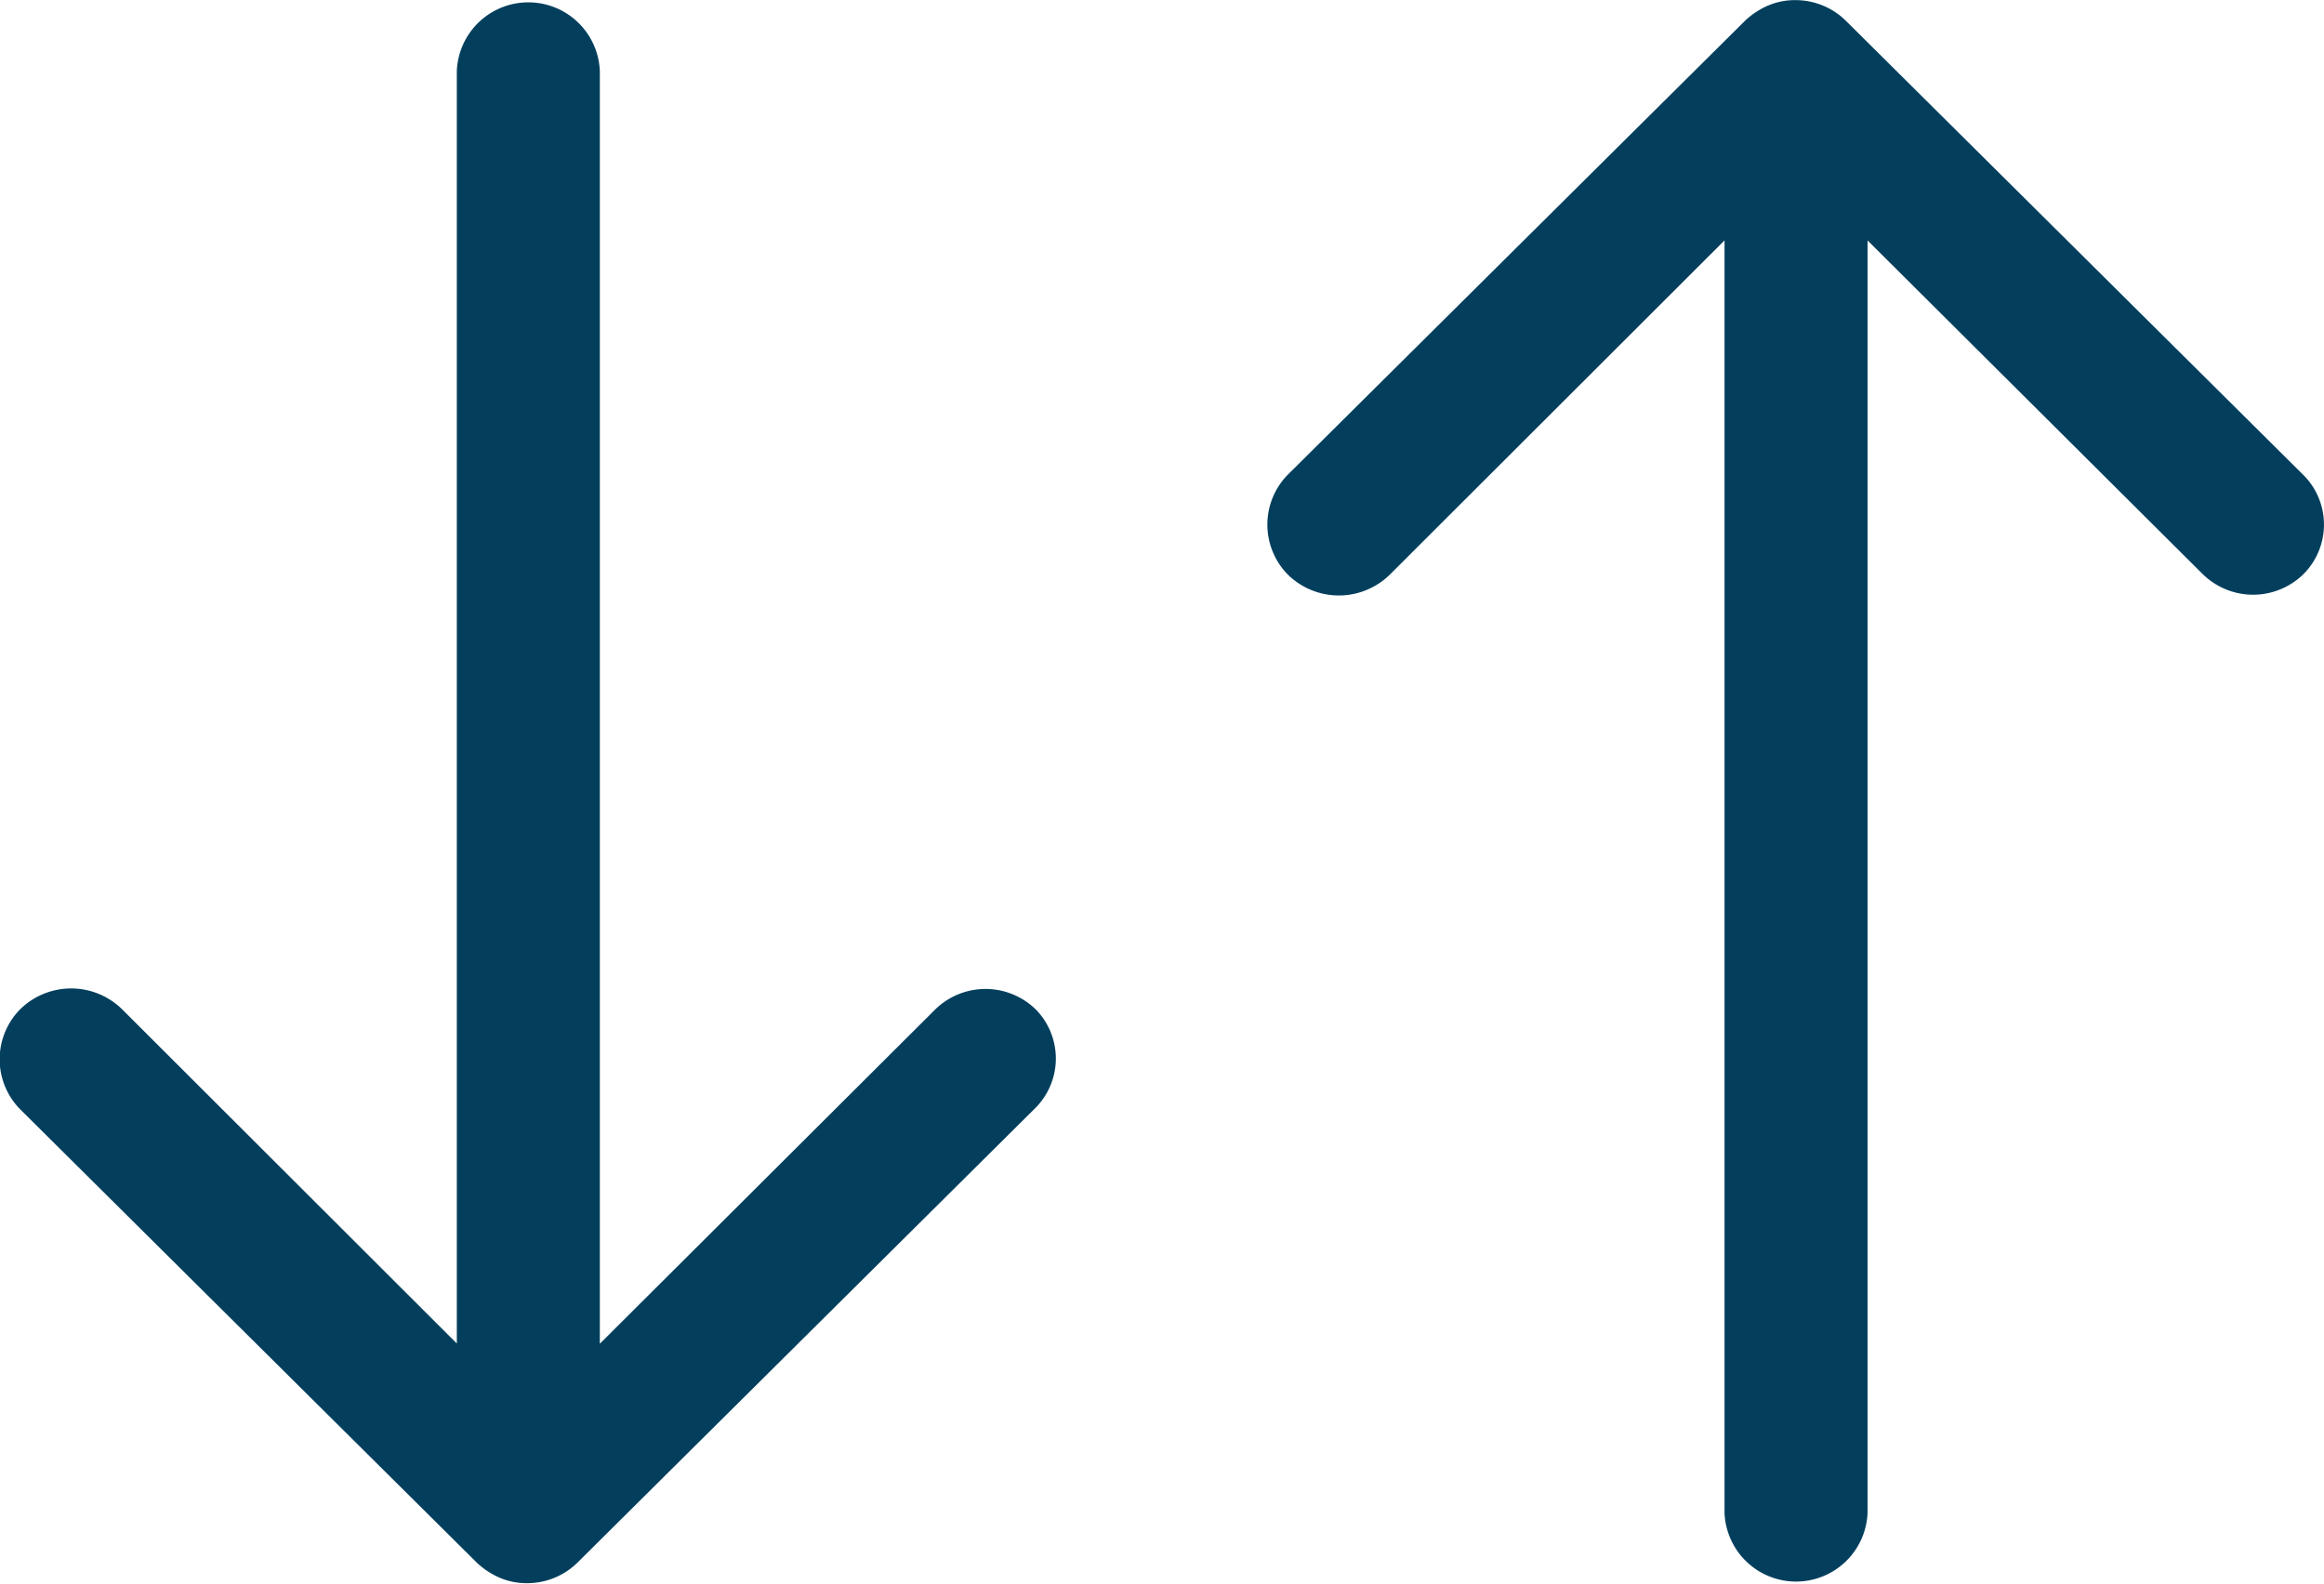 <svg xmlns="http://www.w3.org/2000/svg" width="19.159" height="13.058" viewBox="0 0 19.159 13.058">
  <g id="Grupo_902" data-name="Grupo 902" transform="translate(15648 7643)">
    <path id="Icon_ionic-ios-arrow-round-down" data-name="Icon ionic-ios-arrow-round-down" d="M19.789,16.2a.593.593,0,0,0-.835,0l-2.762,2.753V8.46a.59.59,0,0,0-1.179,0V18.951l-2.762-2.758a.6.6,0,0,0-.835,0,.587.587,0,0,0,0,.83l3.764,3.737h0a.662.662,0,0,0,.186.122.563.563,0,0,0,.227.045.591.591,0,0,0,.413-.168l3.764-3.737A.578.578,0,0,0,19.789,16.2Z" transform="translate(-15659.247 -7650.875)" fill="#033f5d"/>
    <path id="Icon_ionic-ios-arrow-round-up" data-name="Icon ionic-ios-arrow-round-up" d="M19.789,12.613a.593.593,0,0,1-.835,0L16.193,9.864V20.355a.59.59,0,0,1-1.179,0V9.864l-2.762,2.758a.6.6,0,0,1-.835,0,.587.587,0,0,1,0-.83L15.186,8.05h0a.662.662,0,0,1,.186-.122.563.563,0,0,1,.227-.045.591.591,0,0,1,.413.168l3.764,3.737A.578.578,0,0,1,19.789,12.613Z" transform="translate(-15648.797 -7650.882)" fill="#033f5d"/>
  </g>
</svg>
